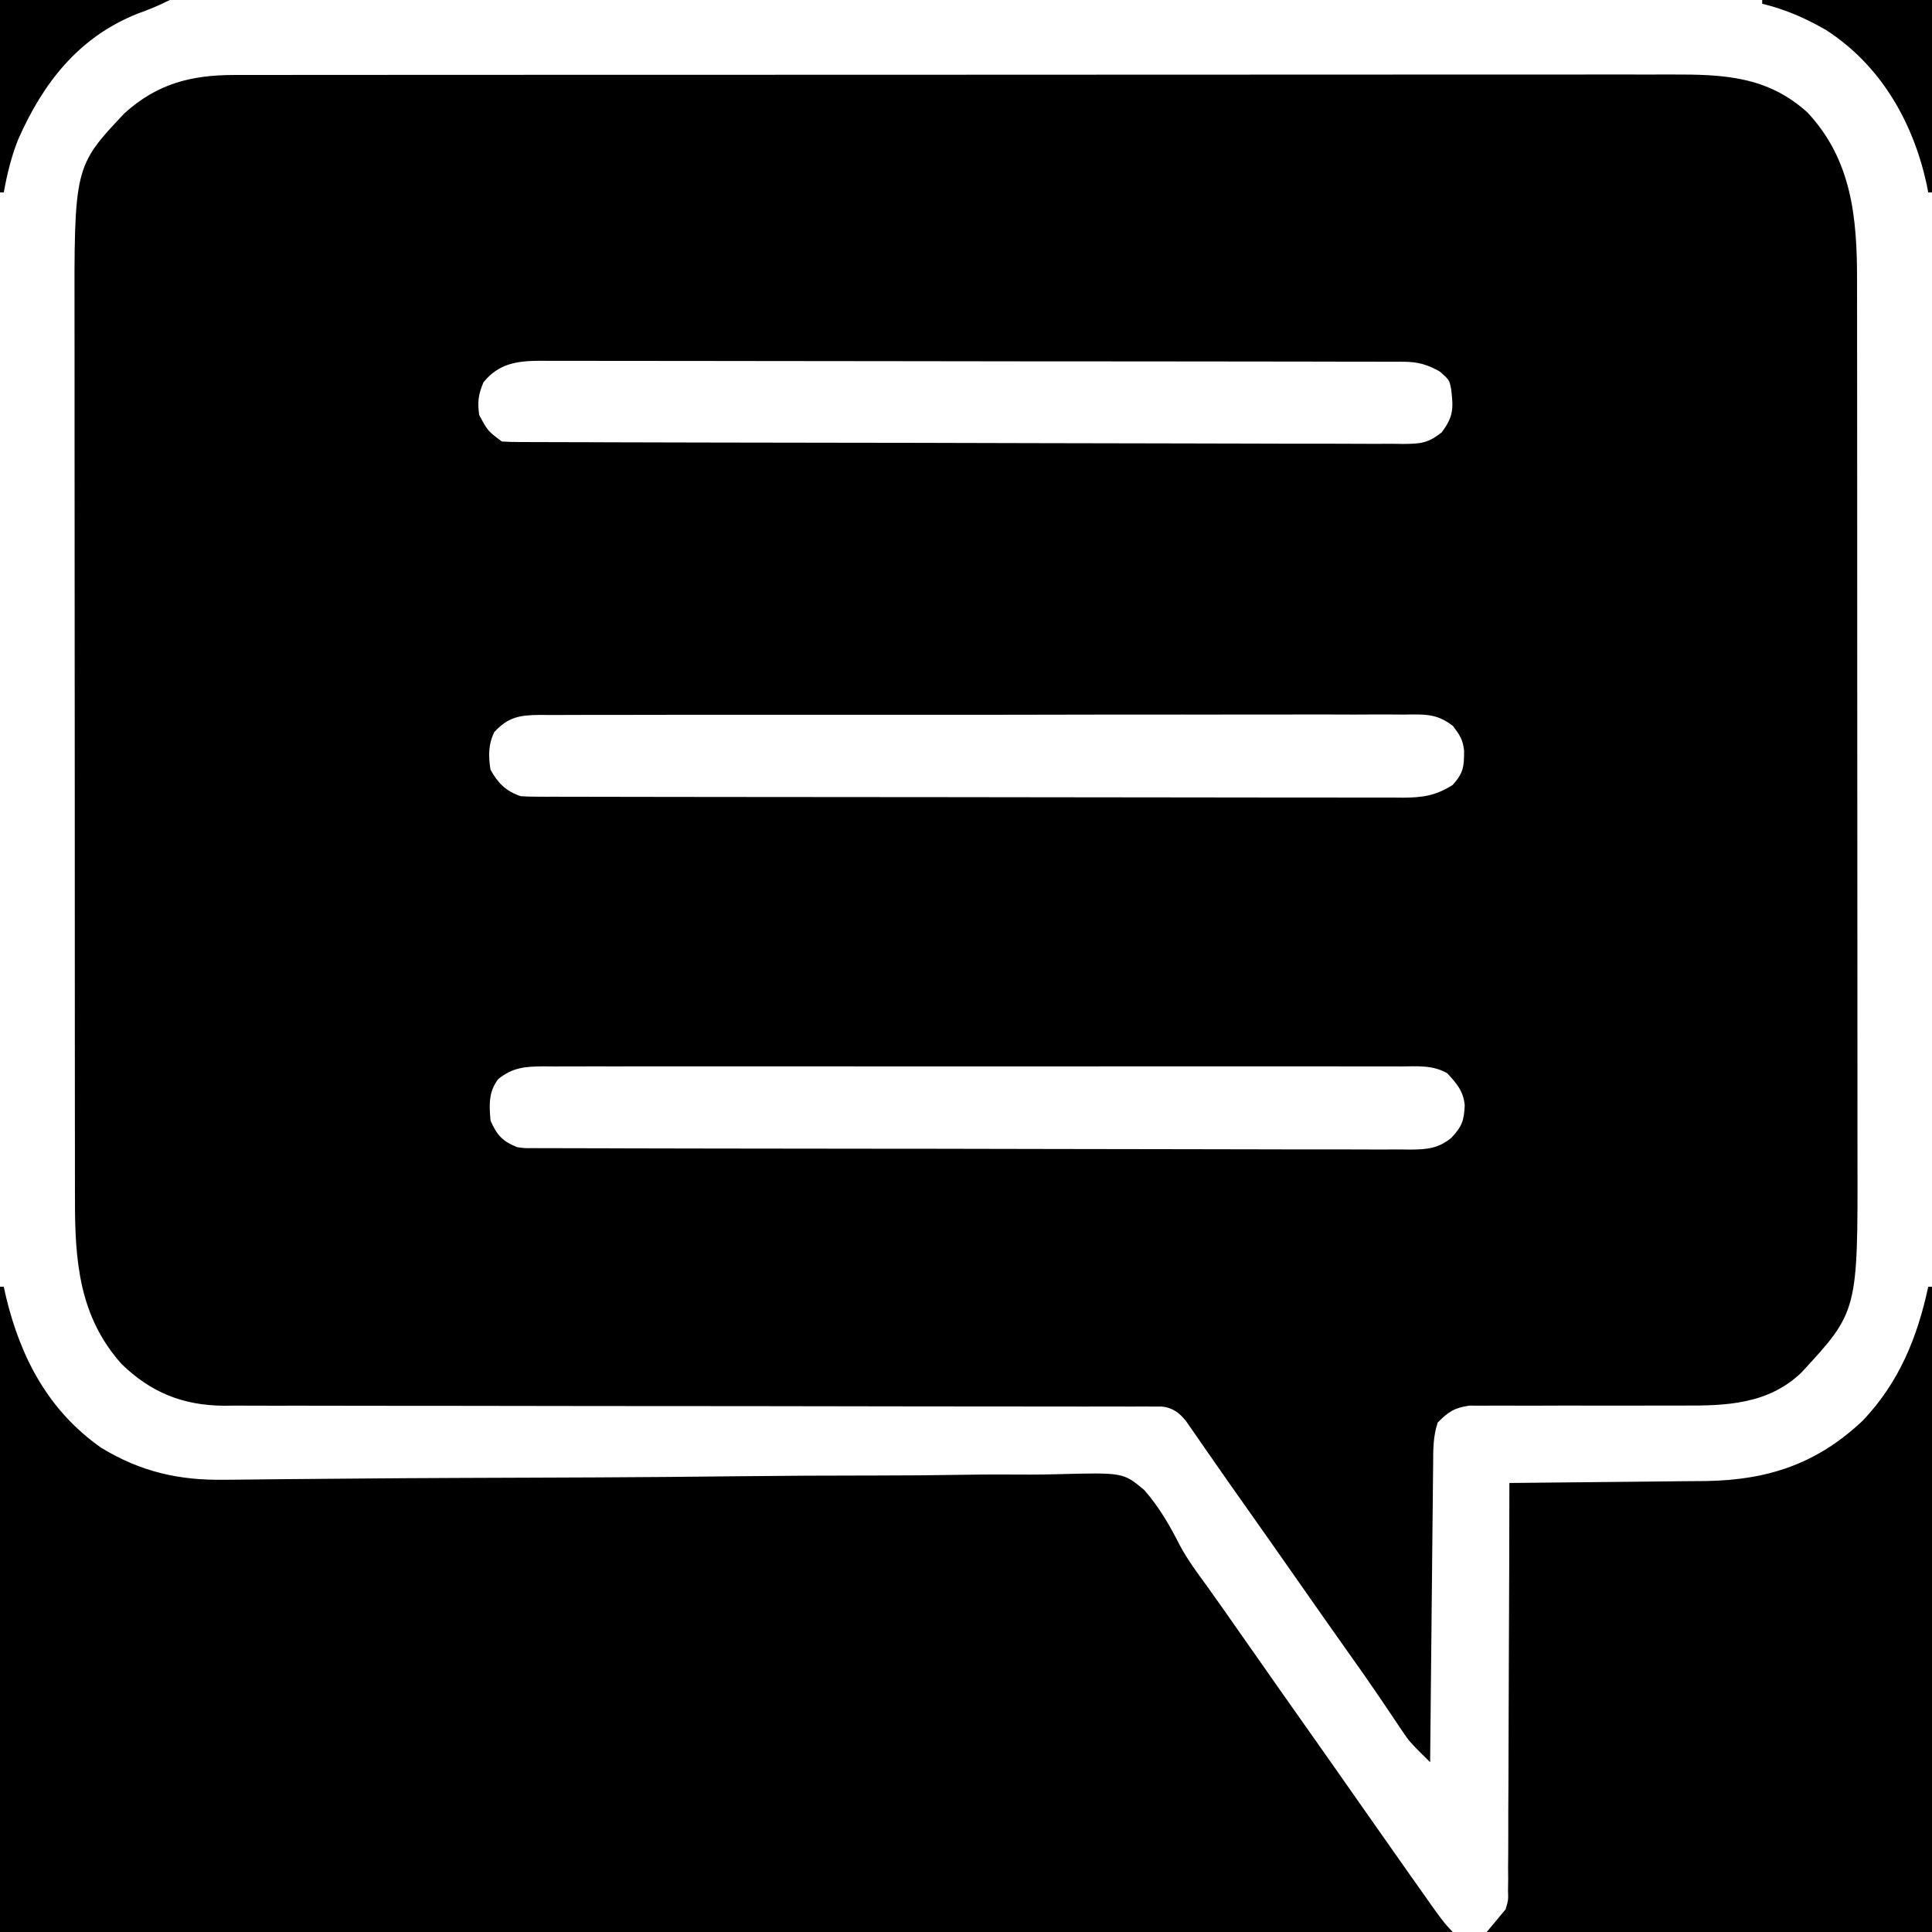<?xml version="1.0" encoding="UTF-8"?>
<svg version="1.1" xmlns="http://www.w3.org/2000/svg" width="512" height="512">
<path d="M0 0 C14.85 0 29.7 0 45 0 C42.083 1.458 39.475 2.554 36.438 3.625 C20.778 9.875 11.373 22.05 4.798 37.006 C2.985 41.534 1.871 46.212 1 51 C0.67 51 0.34 51 0 51 C0 34.17 0 17.34 0 0 Z " fill="#000000" transform="translate(0,0)"/>
<path d="M0 0 C14.85 0 29.7 0 45 0 C45 16.83 45 33.66 45 51 C44.67 51 44.34 51 44 51 C43.797 49.944 43.797 49.944 43.59 48.867 C39.976 32.291 31.424 17.361 17 8 C11.531 4.846 6.139 2.468 0 1 C0 0.67 0 0.34 0 0 Z " fill="#000000" transform="translate(467,0)"/>
<path d="M0 0 C0.684 -0.002 1.368 -0.004 2.072 -0.005 C4.356 -0.01 6.64 -0.008 8.924 -0.005 C10.581 -0.007 12.239 -0.009 13.896 -0.012 C18.444 -0.018 22.992 -0.018 27.541 -0.017 C32.448 -0.017 37.355 -0.022 42.263 -0.027 C51.875 -0.035 61.488 -0.038 71.1 -0.038 C78.913 -0.039 86.727 -0.041 94.54 -0.044 C116.694 -0.053 138.848 -0.058 161.001 -0.057 C162.196 -0.057 163.39 -0.057 164.62 -0.057 C166.414 -0.057 166.414 -0.057 168.243 -0.057 C187.623 -0.056 207.002 -0.066 226.382 -0.08 C246.281 -0.094 266.181 -0.101 286.081 -0.1 C297.253 -0.1 308.425 -0.103 319.596 -0.113 C329.108 -0.122 338.619 -0.125 348.13 -0.118 C352.982 -0.115 357.834 -0.115 362.686 -0.123 C367.13 -0.131 371.574 -0.13 376.019 -0.121 C377.624 -0.119 379.229 -0.121 380.833 -0.127 C394.6 -0.171 406.259 0.305 416.896 9.949 C428.658 22.526 430.048 37.922 430.022 54.335 C430.024 55.42 430.027 56.505 430.029 57.623 C430.035 61.235 430.035 64.847 430.034 68.46 C430.037 71.059 430.04 73.659 430.044 76.258 C430.052 82.573 430.055 88.887 430.055 95.202 C430.056 100.339 430.058 105.476 430.061 110.613 C430.07 125.202 430.075 139.792 430.074 154.382 C430.074 155.56 430.074 155.56 430.074 156.761 C430.074 157.548 430.074 158.334 430.074 159.144 C430.073 171.879 430.083 184.615 430.097 197.35 C430.111 210.452 430.118 223.554 430.117 236.655 C430.117 244.001 430.12 251.346 430.13 258.692 C430.141 265.603 430.14 272.514 430.133 279.425 C430.132 281.954 430.134 284.483 430.14 287.012 C430.231 327.692 430.231 327.692 415.267 343.883 C406.522 352.25 395.442 352.698 383.989 352.614 C381.533 352.597 379.078 352.605 376.622 352.619 C371.419 352.644 366.216 352.639 361.013 352.629 C354.958 352.617 348.903 352.618 342.848 352.653 C340.434 352.66 338.021 352.643 335.608 352.626 C334.127 352.631 332.647 352.638 331.166 352.646 C329.878 352.643 328.59 352.64 327.263 352.637 C323.303 353.214 321.662 354.29 318.888 357.129 C317.624 360.923 317.711 364.5 317.683 368.456 C317.673 369.305 317.663 370.154 317.653 371.028 C317.621 373.836 317.597 376.645 317.572 379.453 C317.551 381.399 317.53 383.345 317.509 385.292 C317.454 390.416 317.404 395.54 317.356 400.665 C317.306 405.893 317.25 411.121 317.195 416.349 C317.087 426.609 316.986 436.869 316.888 447.129 C311.376 441.671 311.376 441.671 309.416 438.738 C308.998 438.12 308.58 437.502 308.149 436.866 C307.712 436.21 307.276 435.554 306.826 434.879 C305.853 433.44 304.879 432.003 303.904 430.566 C303.406 429.83 302.908 429.094 302.394 428.336 C299.996 424.821 297.537 421.349 295.076 417.879 C290.66 411.643 286.266 405.391 281.888 399.129 C277.045 392.202 272.192 385.282 267.307 378.384 C264.714 374.722 262.136 371.05 259.58 367.363 C259.035 366.581 258.491 365.8 257.93 364.995 C256.885 363.494 255.844 361.99 254.808 360.483 C254.338 359.811 253.868 359.138 253.385 358.445 C252.974 357.852 252.563 357.258 252.14 356.646 C250.355 354.482 248.681 353.227 245.868 352.878 C245.088 352.878 244.308 352.878 243.505 352.878 C242.153 352.871 242.153 352.871 240.774 352.863 C239.286 352.87 239.286 352.87 237.769 352.877 C236.19 352.873 236.19 352.873 234.58 352.868 C231.035 352.86 227.491 352.867 223.947 352.873 C221.413 352.871 218.878 352.867 216.344 352.862 C210.877 352.854 205.409 352.852 199.942 352.854 C192.025 352.857 184.108 352.846 176.19 352.83 C163.33 352.804 150.47 352.784 137.61 352.77 C136.84 352.769 136.07 352.769 135.276 352.768 C124.363 352.757 113.45 352.751 102.536 352.748 C101.769 352.748 101.001 352.748 100.21 352.748 C99.444 352.748 98.677 352.747 97.887 352.747 C85.085 352.743 72.283 352.724 59.481 352.693 C51.589 352.674 43.698 352.668 35.806 352.678 C29.749 352.686 23.692 352.672 17.636 352.651 C15.157 352.646 12.678 352.647 10.2 352.656 C6.807 352.667 3.416 352.654 0.024 352.634 C-0.95 352.643 -1.924 352.652 -2.927 352.662 C-13.732 352.542 -22.146 349.123 -29.885 341.617 C-41.193 328.979 -42.271 314.145 -42.245 297.922 C-42.248 296.837 -42.25 295.752 -42.252 294.634 C-42.258 291.022 -42.258 287.41 -42.257 283.798 C-42.26 281.198 -42.263 278.599 -42.267 275.999 C-42.275 269.685 -42.278 263.37 -42.279 257.055 C-42.279 251.918 -42.281 246.782 -42.284 241.645 C-42.293 227.055 -42.298 212.465 -42.297 197.875 C-42.297 197.09 -42.297 196.305 -42.297 195.496 C-42.297 194.71 -42.297 193.923 -42.297 193.113 C-42.296 180.378 -42.306 167.643 -42.32 154.907 C-42.334 141.805 -42.341 128.704 -42.34 115.602 C-42.34 108.256 -42.343 100.911 -42.354 93.565 C-42.364 86.654 -42.363 79.743 -42.356 72.832 C-42.355 70.303 -42.357 67.774 -42.363 65.245 C-42.455 24.286 -42.455 24.286 -29.112 10.129 C-20.444 2.315 -11.541 0.007 0 0 Z M66.013 81.441 C64.65 84.698 64.388 86.625 64.888 90.129 C67.164 94.353 67.164 94.353 70.888 97.129 C72.244 97.225 73.604 97.261 74.962 97.266 C75.82 97.271 76.678 97.276 77.562 97.281 C78.51 97.282 79.458 97.282 80.434 97.283 C81.437 97.287 82.44 97.291 83.473 97.296 C86.855 97.309 90.236 97.315 93.618 97.322 C96.034 97.329 98.45 97.338 100.866 97.346 C108.131 97.37 115.396 97.385 122.661 97.398 C124.712 97.402 126.764 97.406 128.815 97.41 C141.549 97.435 154.283 97.457 167.017 97.47 C169.967 97.473 172.917 97.476 175.867 97.479 C176.967 97.48 176.967 97.48 178.089 97.481 C189.971 97.494 201.853 97.527 213.735 97.569 C225.929 97.611 238.123 97.635 250.317 97.64 C257.166 97.643 264.014 97.655 270.863 97.688 C277.303 97.719 283.744 97.724 290.185 97.712 C292.551 97.712 294.918 97.721 297.285 97.738 C300.511 97.761 303.735 97.753 306.961 97.737 C307.903 97.751 308.844 97.764 309.814 97.779 C314.371 97.723 316.262 97.623 319.946 94.716 C323.07 90.555 323.084 88.373 322.467 83.324 C322.003 80.847 322.003 80.847 319.513 78.629 C316.146 76.705 313.603 76.004 309.788 75.997 C308.53 75.991 308.53 75.991 307.248 75.986 C306.327 75.986 305.406 75.987 304.457 75.988 C303.478 75.985 302.5 75.982 301.492 75.979 C298.199 75.97 294.905 75.969 291.612 75.968 C289.257 75.963 286.901 75.958 284.546 75.952 C277.468 75.938 270.391 75.932 263.313 75.927 C259.98 75.924 256.647 75.921 253.314 75.917 C242.235 75.905 231.156 75.894 220.077 75.891 C219.367 75.891 218.658 75.891 217.928 75.89 C216.862 75.89 216.862 75.89 215.774 75.89 C214.333 75.889 212.893 75.889 211.453 75.888 C210.738 75.888 210.024 75.888 209.288 75.888 C197.71 75.884 186.133 75.866 174.556 75.843 C162.67 75.819 150.784 75.807 138.899 75.806 C132.225 75.805 125.552 75.799 118.878 75.781 C112.602 75.764 106.325 75.762 100.049 75.771 C97.743 75.772 95.438 75.767 93.133 75.758 C89.989 75.745 86.845 75.751 83.701 75.761 C82.787 75.753 81.872 75.745 80.93 75.737 C74.857 75.784 70.063 76.446 66.013 81.441 Z M68.888 174.129 C67.273 177.359 67.299 180.636 67.888 184.129 C69.845 187.657 71.997 189.831 75.888 191.129 C77.258 191.22 78.632 191.258 80.005 191.26 C81.267 191.266 81.267 191.266 82.555 191.272 C83.48 191.271 84.405 191.27 85.358 191.269 C86.832 191.274 86.832 191.274 88.335 191.278 C91.642 191.287 94.95 191.288 98.257 191.29 C100.622 191.294 102.987 191.299 105.352 191.305 C111.788 191.318 118.224 191.324 124.66 191.329 C128.678 191.332 132.697 191.336 136.715 191.34 C147.841 191.353 158.966 191.363 170.091 191.366 C170.804 191.366 171.516 191.367 172.249 191.367 C172.963 191.367 173.677 191.367 174.412 191.368 C175.859 191.368 177.305 191.368 178.751 191.369 C179.828 191.369 179.828 191.369 180.926 191.37 C192.551 191.373 204.177 191.391 215.803 191.414 C227.738 191.438 239.674 191.45 251.609 191.452 C258.311 191.452 265.012 191.459 271.714 191.476 C278.016 191.493 284.319 191.495 290.622 191.486 C292.937 191.485 295.251 191.49 297.566 191.5 C300.724 191.512 303.88 191.507 307.038 191.496 C308.415 191.508 308.415 191.508 309.82 191.521 C314.93 191.481 318.465 190.978 322.888 188.129 C325.694 184.96 325.888 183.407 325.888 179.129 C325.604 176.19 324.755 174.95 322.957 172.539 C318.641 169.149 315.326 169.433 309.982 169.5 C308.976 169.493 307.971 169.486 306.935 169.479 C303.563 169.461 300.191 169.479 296.818 169.498 C294.402 169.492 291.986 169.485 289.569 169.476 C283.685 169.459 277.802 169.466 271.918 169.484 C267.136 169.498 262.354 169.502 257.572 169.498 C256.551 169.498 256.551 169.498 255.509 169.497 C254.127 169.496 252.744 169.495 251.361 169.494 C239.135 169.485 226.909 169.502 214.683 169.532 C202.82 169.561 190.957 169.568 179.093 169.552 C166.175 169.535 153.256 169.531 140.338 169.549 C138.96 169.551 137.582 169.553 136.205 169.554 C135.527 169.555 134.849 169.556 134.151 169.557 C129.375 169.563 124.599 169.559 119.822 169.553 C113.394 169.544 106.966 169.557 100.537 169.585 C98.175 169.592 95.813 169.592 93.452 169.585 C90.232 169.576 87.014 169.592 83.795 169.614 C82.856 169.606 81.917 169.597 80.949 169.589 C75.671 169.657 72.669 170.057 68.888 174.129 Z M69.888 266.129 C67.322 269.55 67.524 272.975 67.888 277.129 C69.592 280.961 71.048 282.564 74.888 284.129 C76.967 284.428 76.967 284.428 79.174 284.389 C80.456 284.399 80.456 284.399 81.763 284.41 C82.697 284.408 83.63 284.405 84.592 284.403 C86.086 284.411 86.086 284.411 87.609 284.419 C90.955 284.434 94.3 284.434 97.646 284.435 C100.041 284.443 102.435 284.451 104.83 284.46 C111.342 284.482 117.855 284.491 124.367 284.496 C128.434 284.499 132.5 284.506 136.567 284.513 C147.827 284.533 159.087 284.549 170.347 284.552 C171.067 284.552 171.788 284.552 172.53 284.553 C173.991 284.553 175.451 284.553 176.912 284.554 C177.637 284.554 178.362 284.554 179.109 284.554 C179.835 284.554 180.56 284.555 181.308 284.555 C193.073 284.558 204.838 284.585 216.603 284.623 C228.683 284.661 240.762 284.68 252.843 284.68 C259.625 284.681 266.406 284.69 273.188 284.718 C279.566 284.745 285.943 284.747 292.321 284.731 C294.663 284.729 297.005 284.736 299.347 284.752 C302.542 284.772 305.736 284.762 308.931 284.743 C309.86 284.757 310.789 284.77 311.746 284.783 C316.098 284.727 318.993 284.502 322.454 281.719 C325.389 278.596 325.844 277.158 326.06 273.054 C325.725 269.299 323.866 267.176 321.382 264.516 C317.457 262.332 313.596 262.716 309.178 262.748 C308.182 262.743 307.185 262.738 306.159 262.734 C302.811 262.722 299.463 262.731 296.115 262.74 C293.719 262.736 291.322 262.731 288.926 262.725 C283.087 262.712 277.248 262.714 271.408 262.723 C266.663 262.73 261.917 262.73 257.171 262.727 C256.496 262.727 255.821 262.726 255.125 262.726 C253.753 262.725 252.382 262.724 251.01 262.723 C238.144 262.714 225.279 262.724 212.413 262.74 C201.373 262.754 190.334 262.751 179.294 262.738 C166.476 262.721 153.658 262.715 140.84 262.724 C139.473 262.725 138.106 262.726 136.739 262.727 C136.067 262.728 135.394 262.728 134.701 262.729 C129.962 262.731 125.222 262.727 120.483 262.72 C114.103 262.711 107.723 262.717 101.343 262.734 C98.999 262.738 96.654 262.737 94.31 262.731 C91.115 262.722 87.921 262.733 84.726 262.748 C83.794 262.741 82.862 262.734 81.901 262.727 C77.075 262.771 73.802 262.974 69.888 266.129 Z " fill="#000000" transform="translate(62.112,19.871)"/>
<path d="M0 0 C0.33 0 0.66 0 1 0 C1.208 0.932 1.415 1.864 1.629 2.824 C5.531 18.973 12.923 32.925 26.84 42.691 C37.363 49.066 47.385 51.342 59.562 51.151 C61.103 51.139 61.103 51.139 62.676 51.128 C66.1 51.1 69.524 51.059 72.948 51.017 C75.411 50.996 77.874 50.975 80.337 50.955 C84.268 50.924 88.2 50.891 92.131 50.854 C101.876 50.763 111.62 50.705 121.365 50.668 C122.071 50.665 122.777 50.663 123.505 50.66 C129.319 50.638 135.134 50.616 140.948 50.596 C146.175 50.577 151.403 50.556 156.631 50.534 C157.376 50.531 158.121 50.528 158.889 50.525 C170.96 50.472 183.029 50.359 195.099 50.224 C207.515 50.087 219.93 50.023 232.347 50.025 C239.993 50.023 247.636 49.964 255.281 49.831 C261.149 49.735 267.013 49.74 272.881 49.781 C275.279 49.782 277.676 49.751 280.073 49.685 C297.669 49.222 297.669 49.222 303.2 53.835 C307.159 58.312 309.997 63.27 312.697 68.575 C314.772 72.438 317.346 75.91 319.938 79.438 C320.928 80.83 321.917 82.225 322.902 83.621 C323.404 84.329 323.905 85.036 324.421 85.765 C327.295 89.833 330.146 93.918 333 98 C337.319 104.177 341.649 110.346 346 116.5 C350.351 122.654 354.681 128.823 359 135 C363.508 141.447 368.026 147.886 372.562 154.312 C373.277 155.325 373.277 155.325 374.006 156.357 C374.902 157.625 375.798 158.892 376.696 160.159 C377.593 161.425 378.487 162.693 379.378 163.962 C381.143 166.462 382.832 168.832 385 171 C257.95 171 130.9 171 0 171 C0 114.57 0 58.14 0 0 Z " fill="#000000" transform="translate(0,341)"/>
<path d="M0 0 C0.33 0 0.66 0 1 0 C1 56.43 1 112.86 1 171 C-37.94 171 -76.88 171 -117 171 C-115.35 169.02 -113.7 167.04 -112 165 C-111.268 162.522 -111.268 162.522 -111.361 159.989 C-111.345 159.03 -111.33 158.07 -111.314 157.082 C-111.327 155.53 -111.327 155.53 -111.341 153.946 C-111.33 152.843 -111.32 151.74 -111.309 150.603 C-111.28 146.967 -111.286 143.332 -111.293 139.695 C-111.28 137.17 -111.265 134.645 -111.247 132.121 C-111.211 126.16 -111.198 120.2 -111.195 114.24 C-111.19 107.451 -111.157 100.663 -111.122 93.874 C-111.05 79.916 -111.013 65.958 -111 52 C-110.237 51.994 -109.475 51.988 -108.689 51.982 C-101.452 51.924 -94.216 51.852 -86.979 51.764 C-83.26 51.72 -79.541 51.681 -75.822 51.654 C-72.223 51.627 -68.625 51.587 -65.026 51.537 C-63.006 51.512 -60.985 51.502 -58.965 51.492 C-42.417 51.232 -29.405 46.9 -17.285 35.414 C-7.703 25.292 -2.891 13.469 0 0 Z " fill="#000000" transform="translate(511,341)"/>
</svg>
